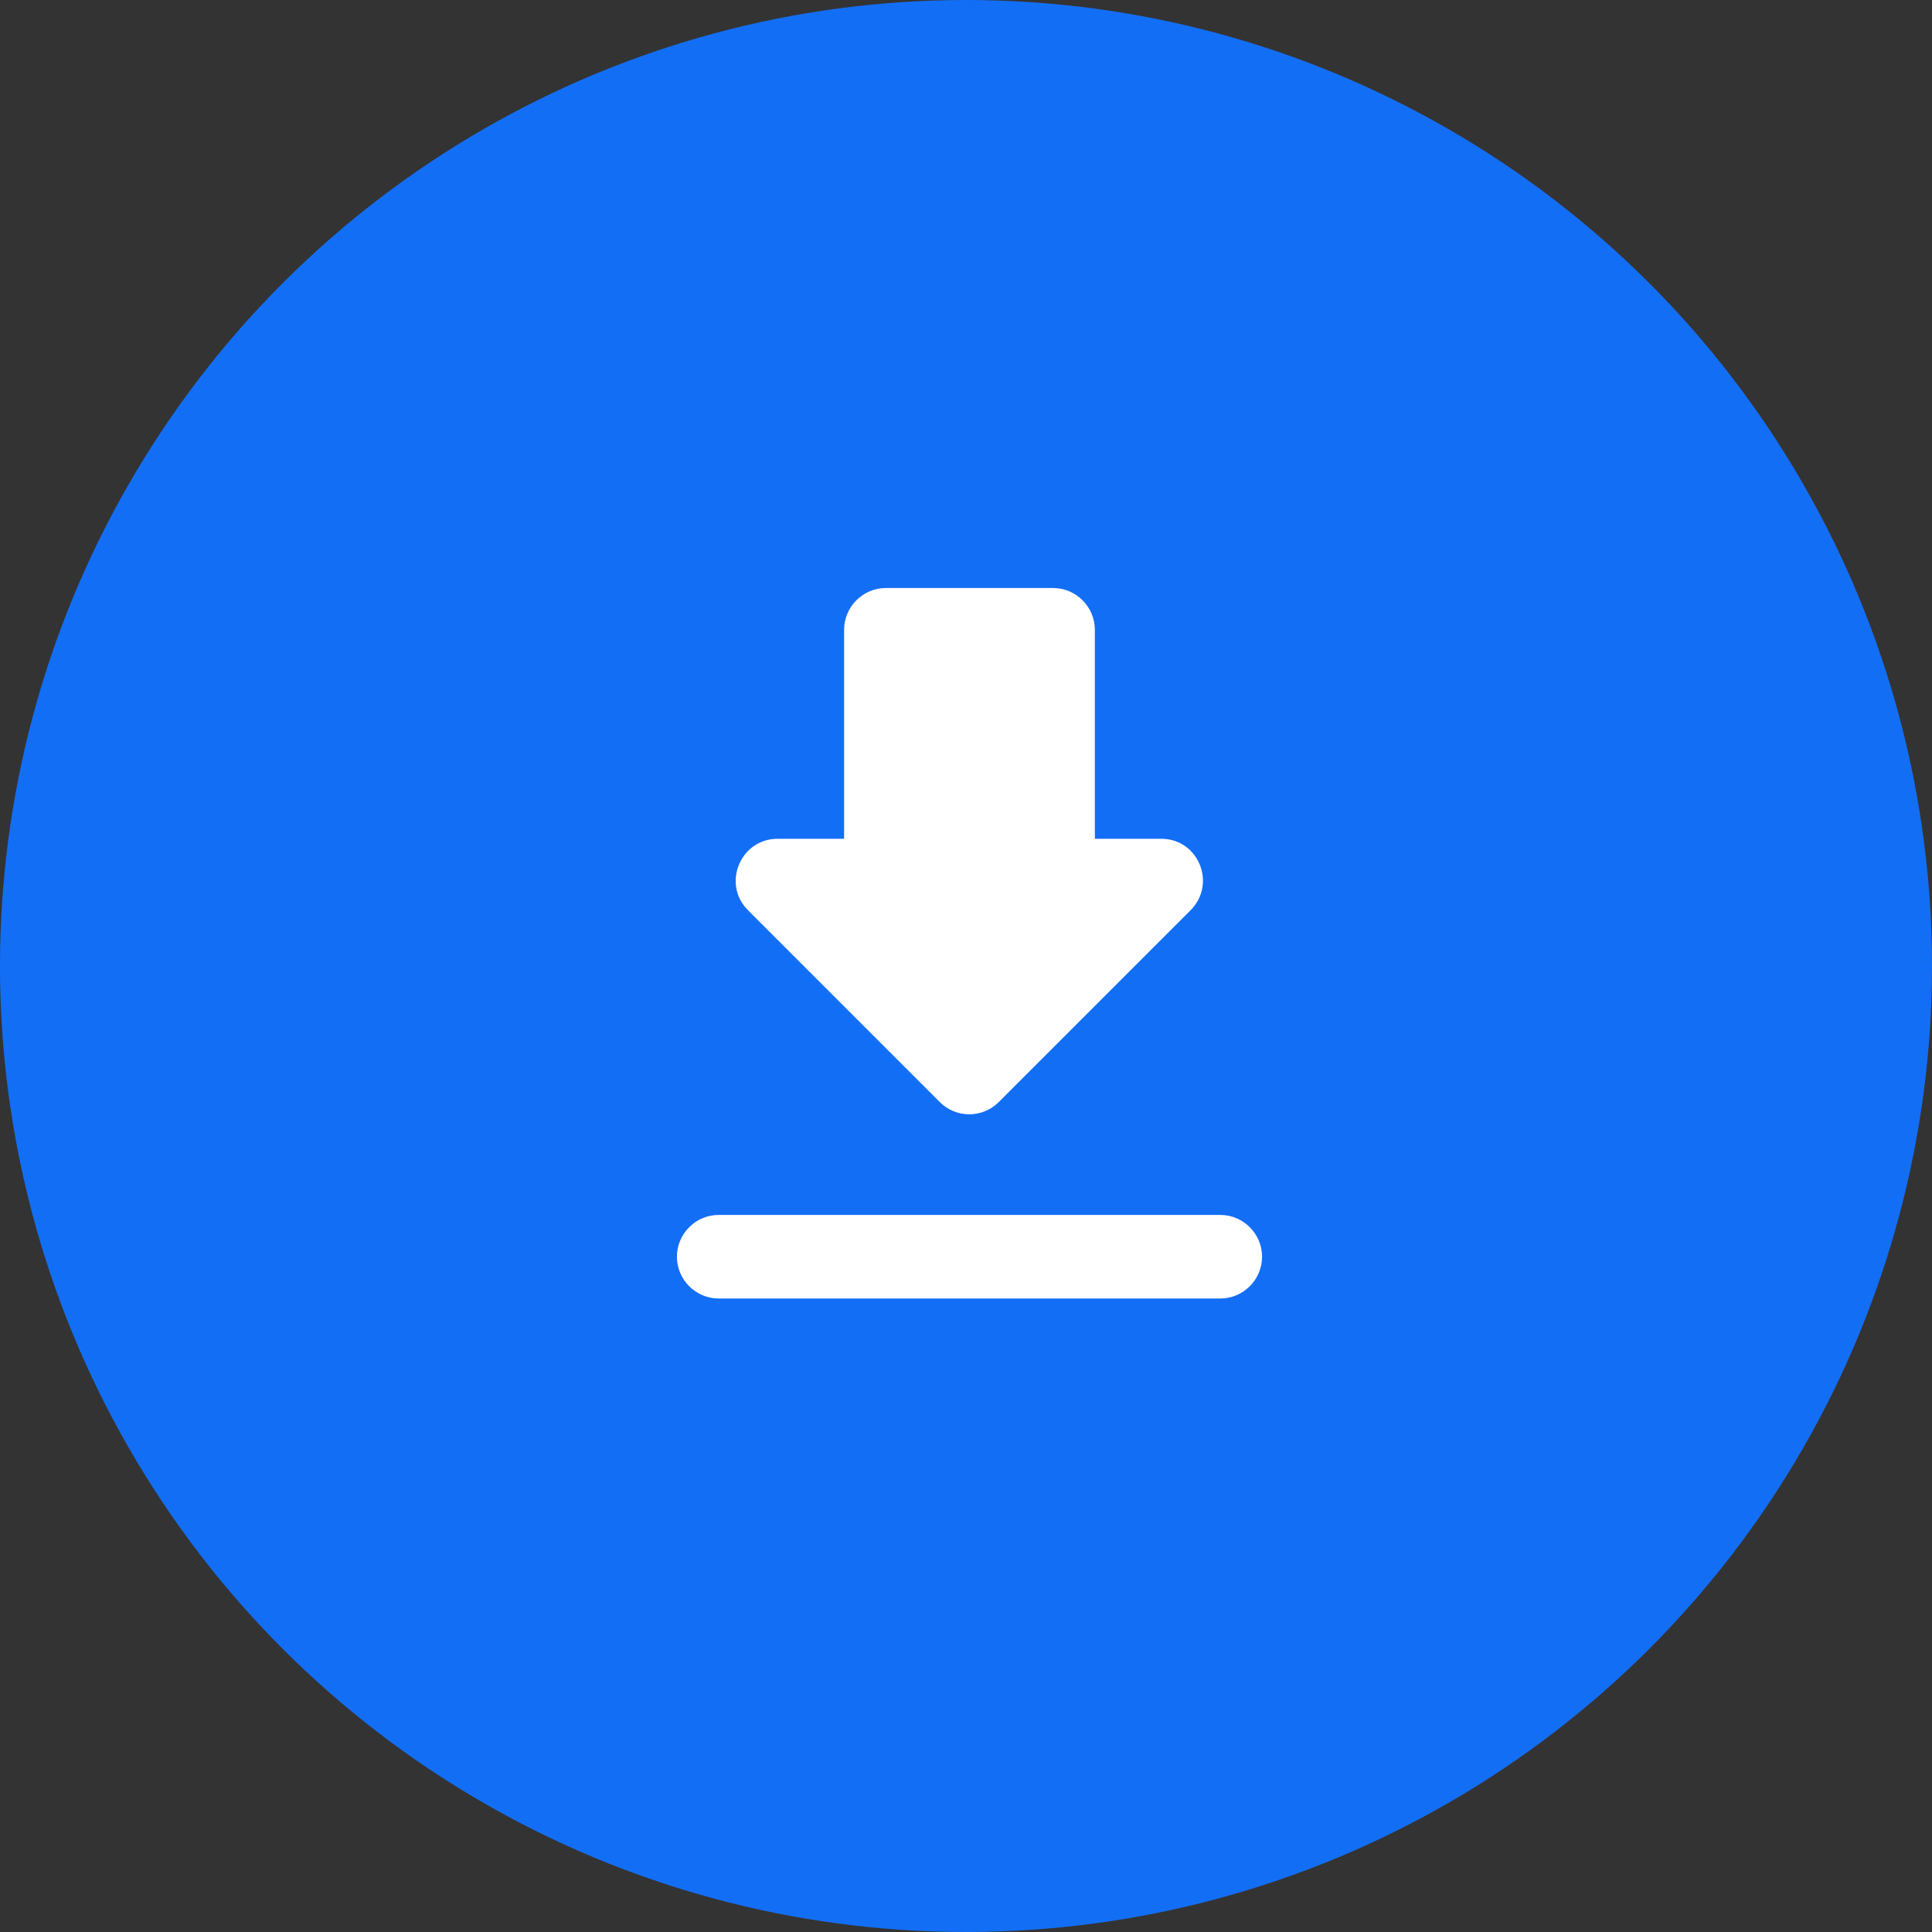 <svg width="46" height="46" viewBox="0 0 46 46" fill="none" xmlns="http://www.w3.org/2000/svg">
<rect x="0" y="0" width="46" height="46" fill="#333333" stroke="none"/>
<circle cx="23" cy="23" r="23" transform="rotate(-90 23 23)" fill="#136EF6"/>
<path d="M27.65 19.971H26.068V14.995C26.068 14.448 25.62 14 25.073 14H21.093C20.545 14 20.098 14.448 20.098 14.995V19.971H18.515C17.63 19.971 17.182 21.045 17.809 21.672L22.376 26.24C22.764 26.628 23.391 26.628 23.779 26.24L28.347 21.672C28.974 21.045 28.536 19.971 27.65 19.971ZM16.117 29.922C16.117 30.469 16.565 30.917 17.112 30.917H29.053C29.601 30.917 30.049 30.469 30.049 29.922C30.049 29.374 29.601 28.927 29.053 28.927H17.112C16.565 28.927 16.117 29.374 16.117 29.922Z" fill="white"/>
</svg>
